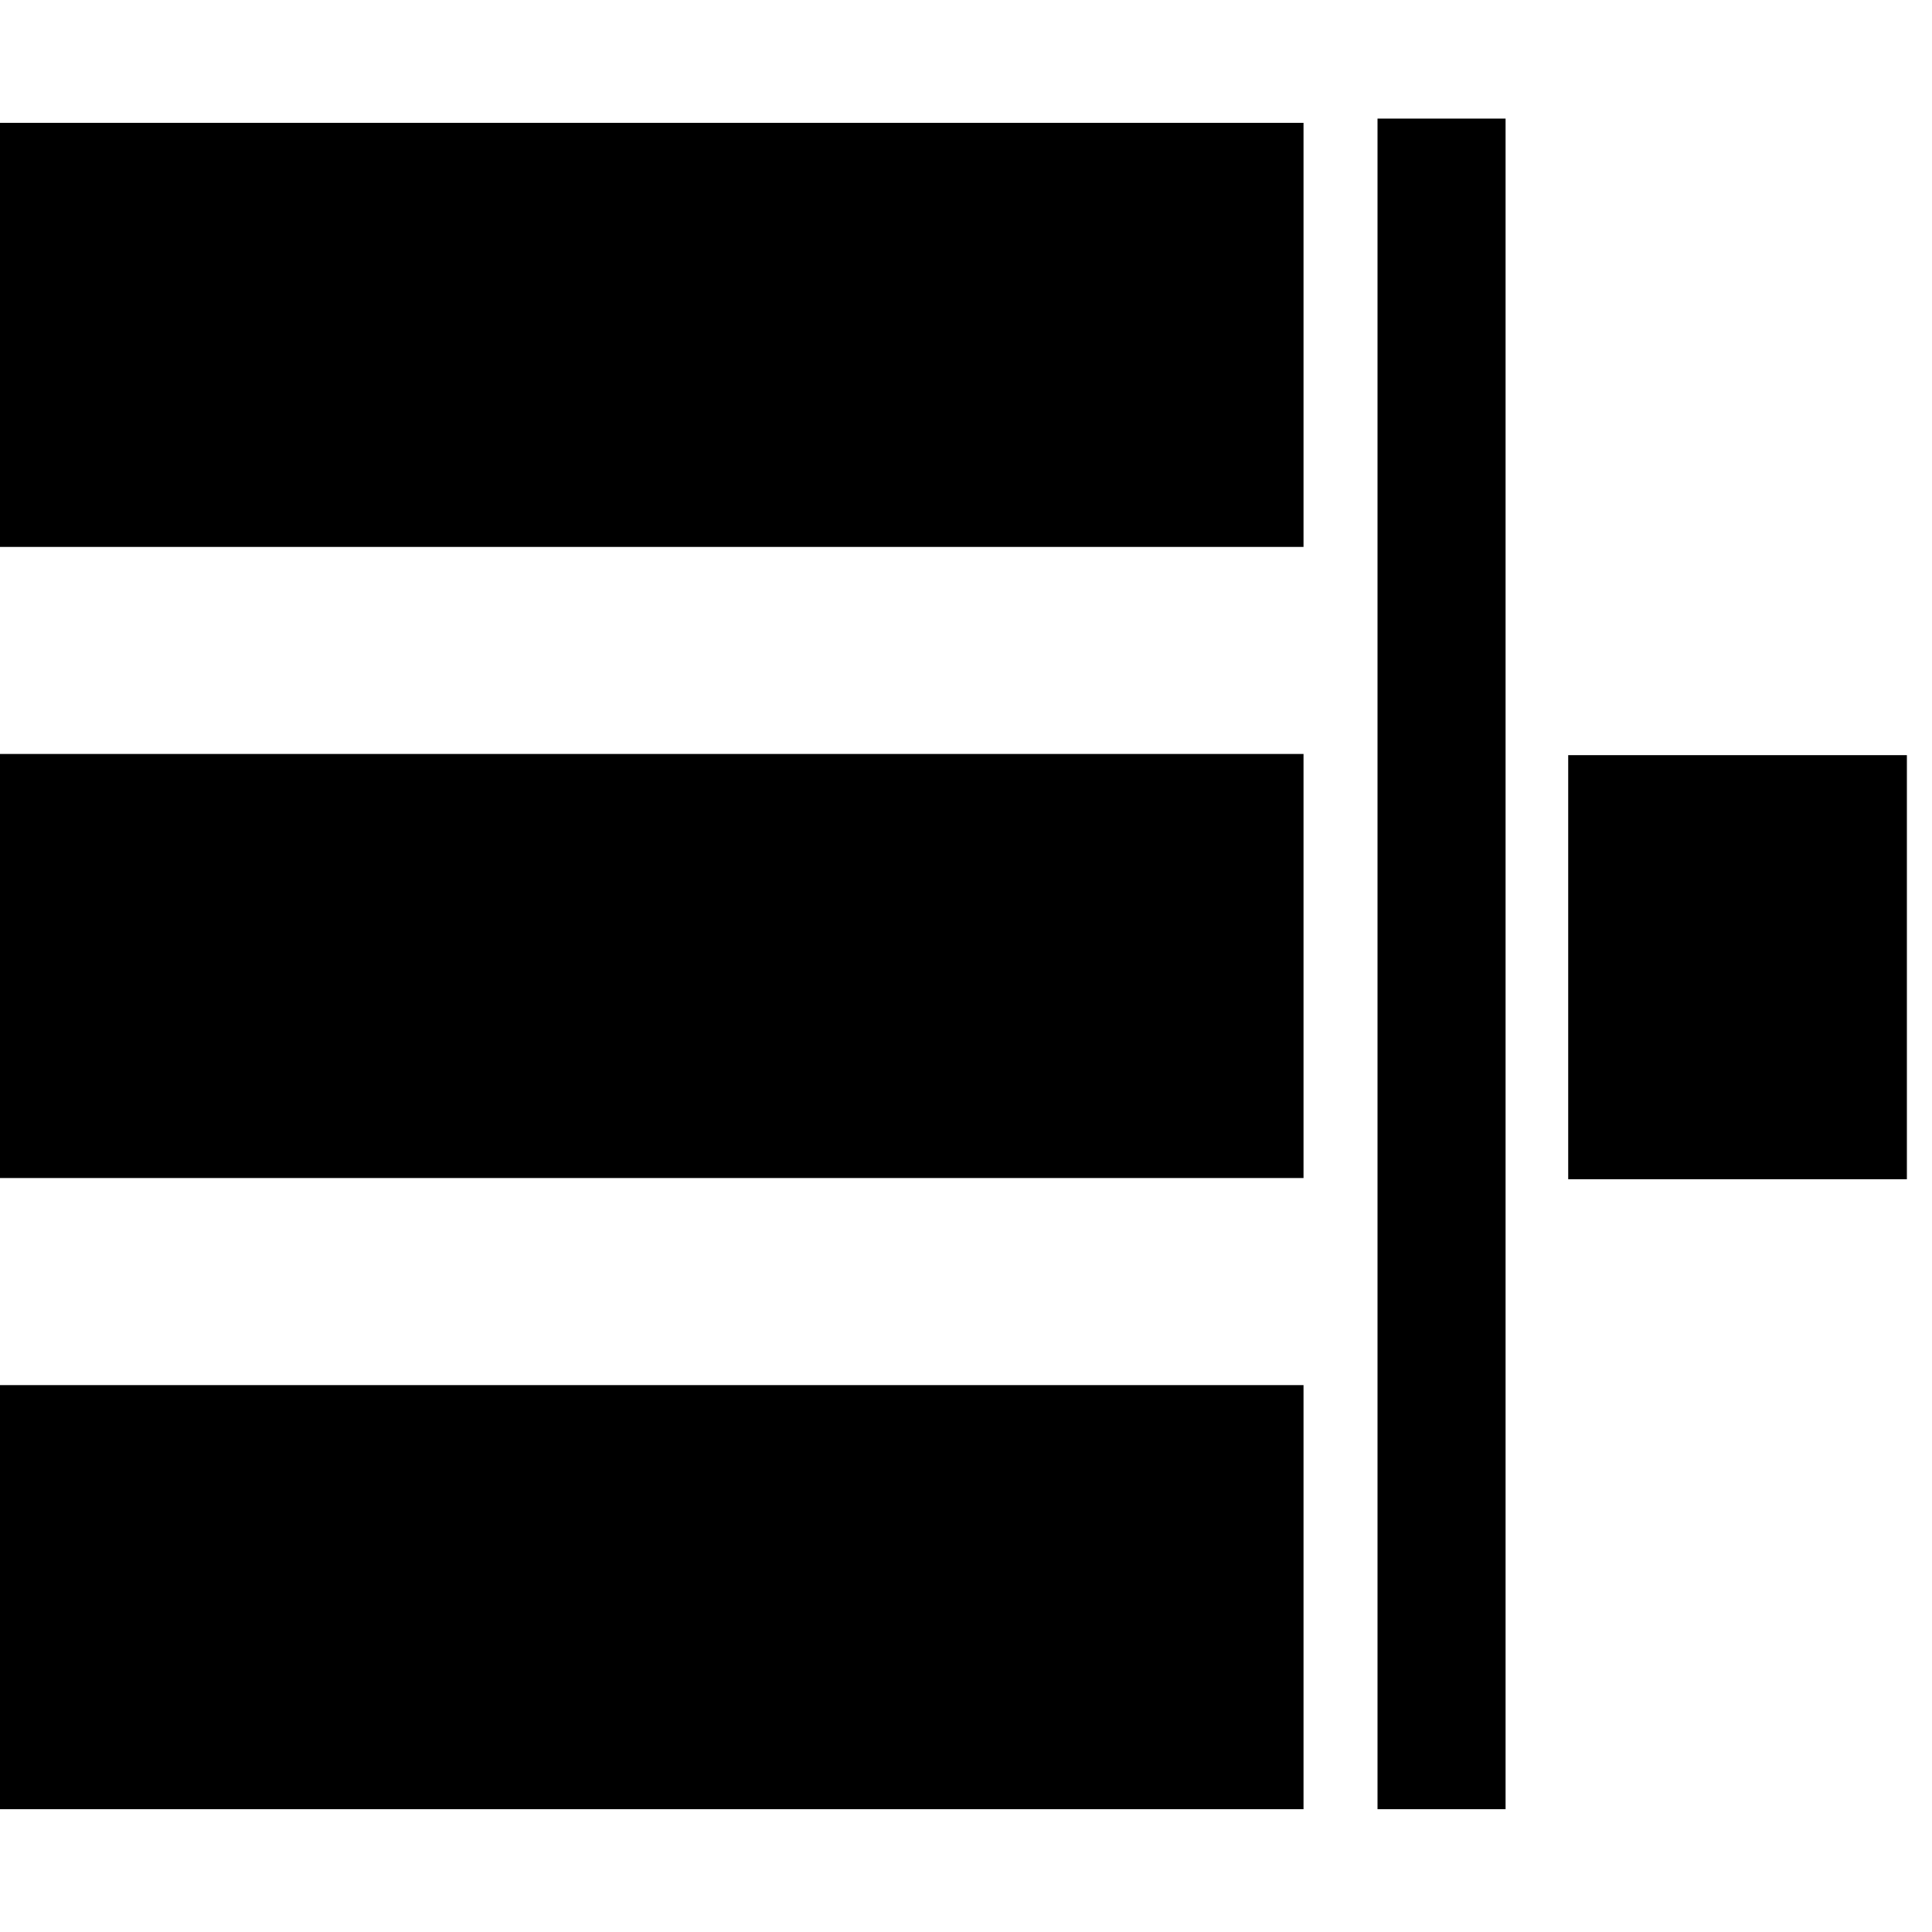 <?xml version="1.0" encoding="UTF-8" standalone="no"?>
<svg
   xmlns:dc="http://purl.org/dc/elements/1.1/"
   xmlns:cc="http://creativecommons.org/ns#"
   xmlns:rdf="http://www.w3.org/1999/02/22-rdf-syntax-ns#"
   xmlns:svg="http://www.w3.org/2000/svg"
   xmlns="http://www.w3.org/2000/svg"
   xmlns:sodipodi="http://sodipodi.sourceforge.net/DTD/sodipodi-0.dtd"
   xmlns:inkscape="http://www.inkscape.org/namespaces/inkscape"
   height="30"
   id="svg2"
   version="1.1"
   viewBox="147 151 60 60"
   width="30"
   sodipodi:docname="track-type-group.svg"
   inkscape:version="0.91 r13725">
  <sodipodi:namedview
     pagecolor="#ffffff"
     bordercolor="#666666"
     borderopacity="1"
     objecttolerance="10"
     gridtolerance="10"
     guidetolerance="10"
     inkscape:pageopacity="0"
     inkscape:pageshadow="2"
     inkscape:window-width="2560"
     inkscape:window-height="1371"
     id="namedview3493"
     showgrid="false"
     inkscape:zoom="11.313709"
     inkscape:cx="-20.60438"
     inkscape:cy="26.09853"
     inkscape:window-x="0"
     inkscape:window-y="0"
     inkscape:window-maximized="1"
     inkscape:current-layer="layer2" />
  <defs
     id="defs10" />
  <g
     id="layer2"
     style="display:inline"
     transform="translate(0,-637.669)"
     inkscape:groupmode="layer"
     inkscape:label="Symbol">
    <g
       id="g5609">
      <rect
         y="792.484"
         x="147"
         height="13.17"
         width="40.482"
         id="rect5529"
         style="opacity:1;fill:#000000;fill-opacity:1;fill-rule:evenodd;stroke:none;stroke-width:1.146;stroke-linecap:round;stroke-linejoin:round;stroke-miterlimit:4;stroke-dasharray:none;stroke-dashoffset:0;stroke-opacity:1" />
      <rect
         y="812.084"
         x="147"
         height="13.17"
         width="40.482"
         id="rect5529-3"
         style="display:inline;opacity:1;fill:#000000;fill-opacity:1;fill-rule:evenodd;stroke:none;stroke-width:1.146;stroke-linecap:round;stroke-linejoin:round;stroke-miterlimit:4;stroke-dasharray:none;stroke-dashoffset:0;stroke-opacity:1" />
      <rect
         y="831.685"
         x="147"
         height="13.17"
         width="40.482"
         id="rect5529-3-6"
         style="display:inline;opacity:1;fill:#000000;fill-opacity:1;fill-rule:evenodd;stroke:none;stroke-width:1.146;stroke-linecap:round;stroke-linejoin:round;stroke-miterlimit:4;stroke-dasharray:none;stroke-dashoffset:0;stroke-opacity:1" />
    </g>
    <rect
       style="display:inline;opacity:1;fill:#000000;fill-opacity:1;fill-rule:evenodd;stroke:none;stroke-width:1.146;stroke-linecap:round;stroke-linejoin:round;stroke-miterlimit:4;stroke-dasharray:none;stroke-dashoffset:0;stroke-opacity:1"
       id="rect5529-3-0"
       width="10.518"
       height="13.17"
       x="195.702"
       y="812.121" />
    <rect
       style="opacity:1;fill:#000000;fill-opacity:1;fill-rule:evenodd;stroke:none;stroke-width:0.573;stroke-linecap:round;stroke-linejoin:round;stroke-miterlimit:4;stroke-dasharray:none;stroke-dashoffset:0;stroke-opacity:1"
       id="rect5607"
       width="3.977"
       height="52.503"
       x="189.78"
       y="792.352" />
  </g>
</svg>
